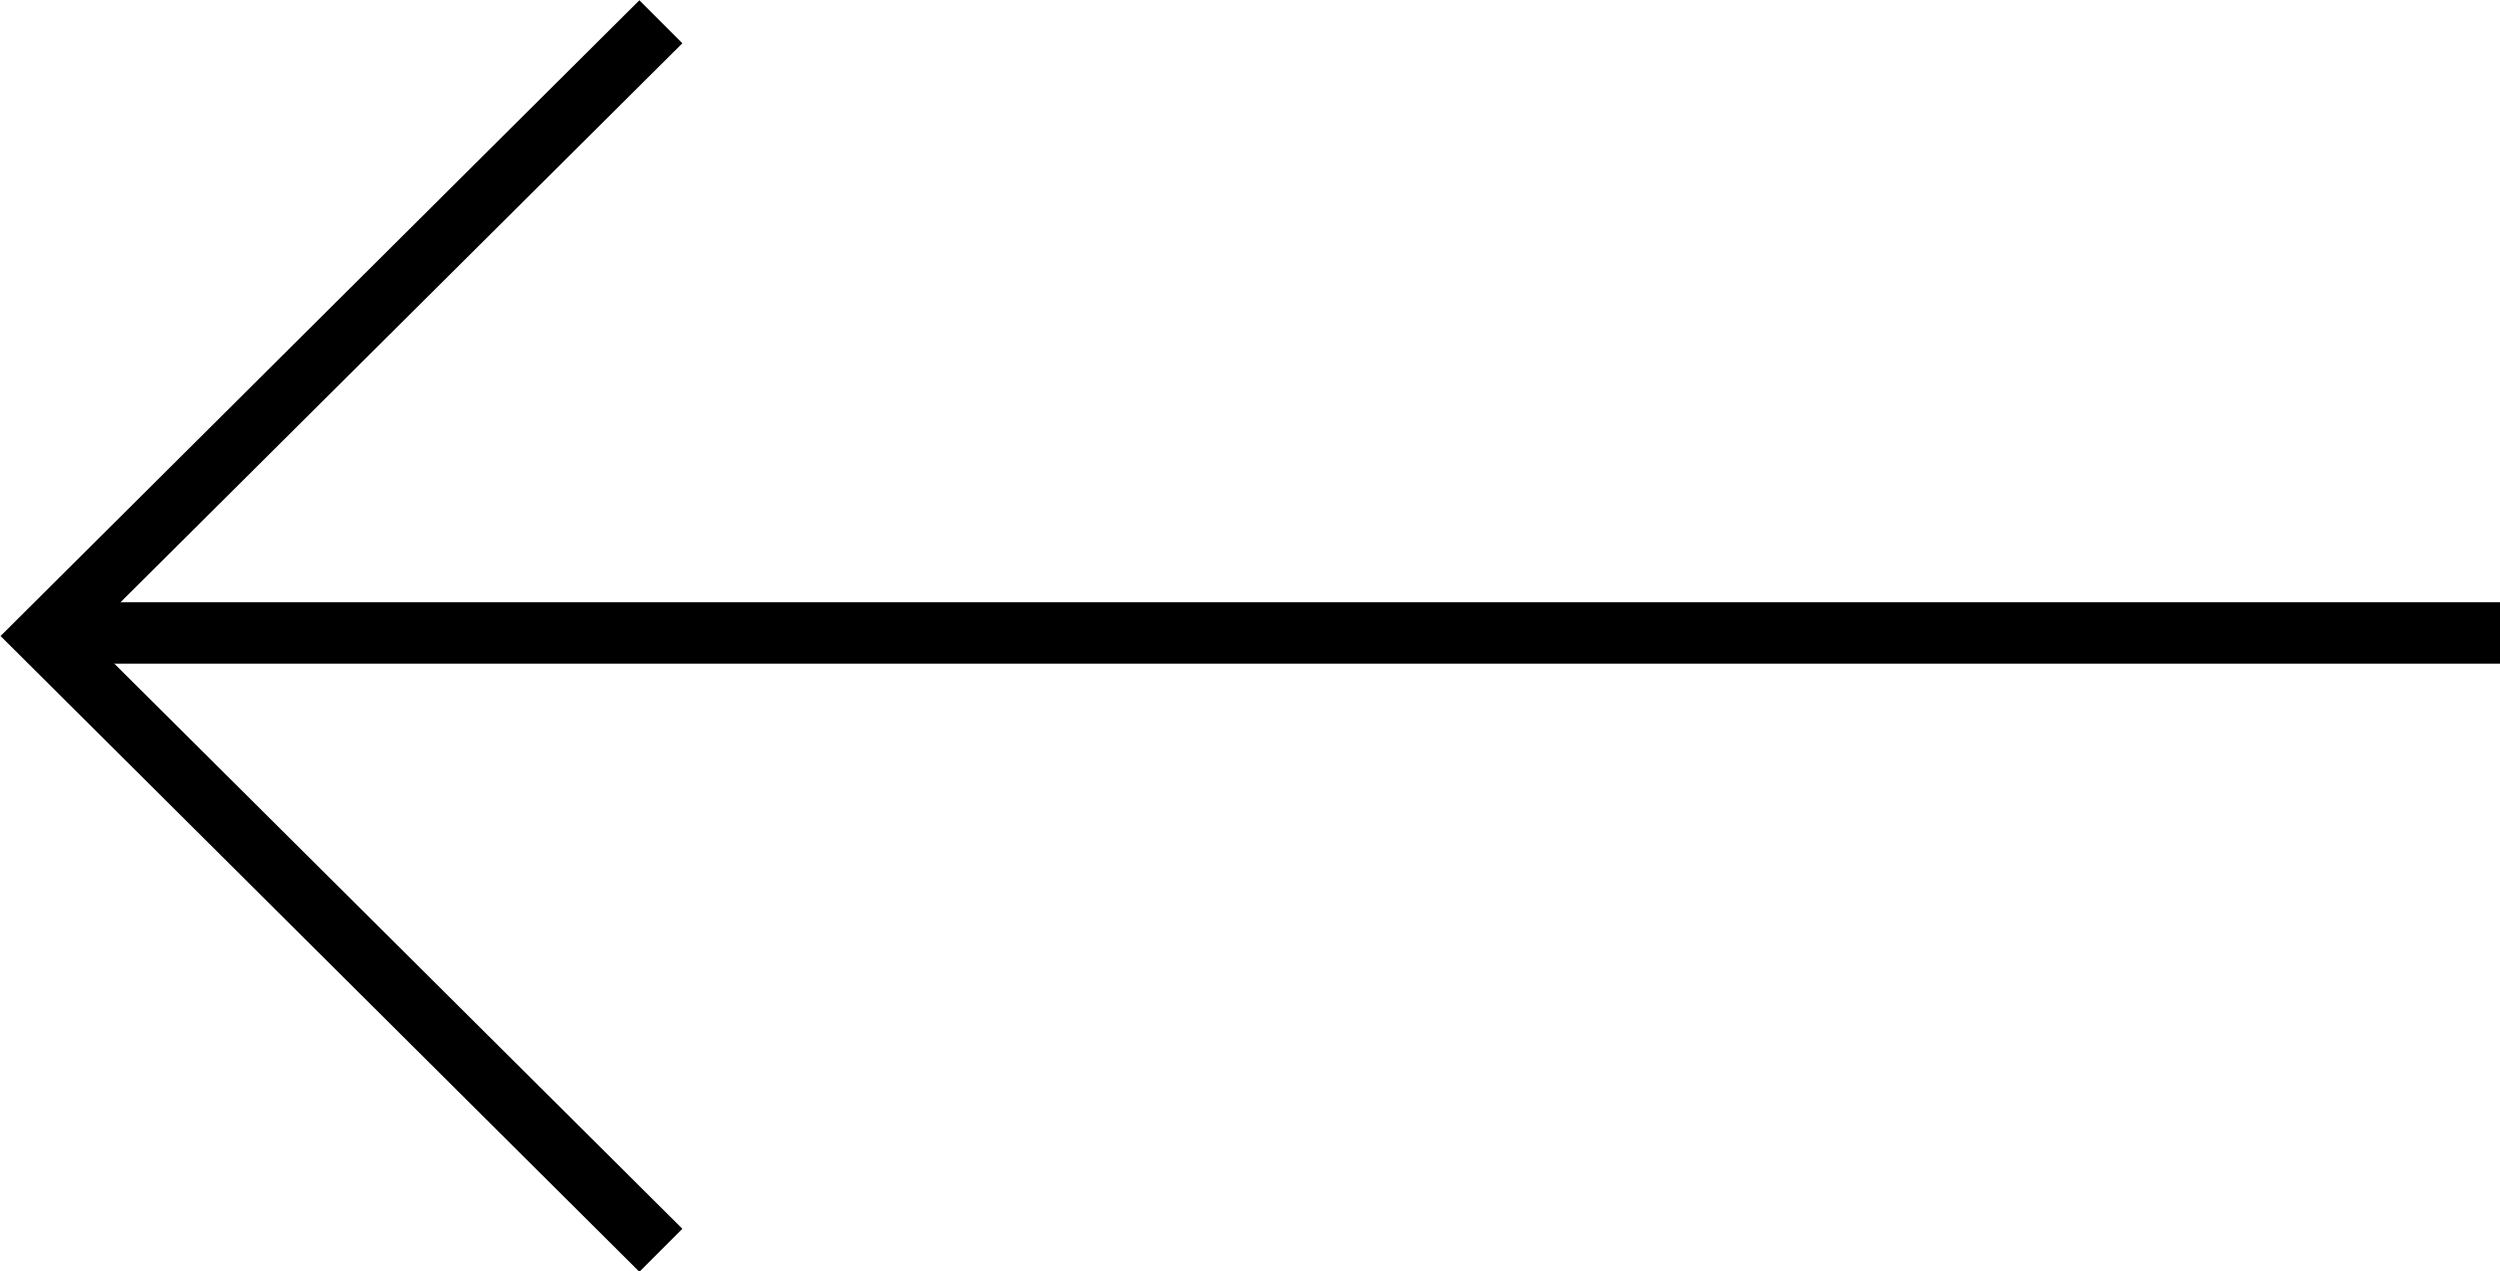<?xml version="1.0" encoding="utf-8"?>
<!-- Generator: Adobe Illustrator 24.0.3, SVG Export Plug-In . SVG Version: 6.00 Build 0)  -->
<svg version="1.1" id="Layer_1" xmlns="http://www.w3.org/2000/svg" xmlns:xlink="http://www.w3.org/1999/xlink" x="0px" y="0px"
	 viewBox="0 0 81.4 41.4" style="enable-background:new 0 0 81.4 41.4;" xml:space="preserve">
<g id="Group_10" transform="translate(1659.547 1134.709) rotate(180)">
	<g id="Group_8" transform="translate(1578.129 1094)">
		<rect x="0" y="19.1" width="79.6" height="2"/>
		<polygon points="60.6,-0.7 81.4,20 60.6,40.7 59.2,39.3 78.6,20 59.2,0.7 		"/>
	</g>
</g>
</svg>
